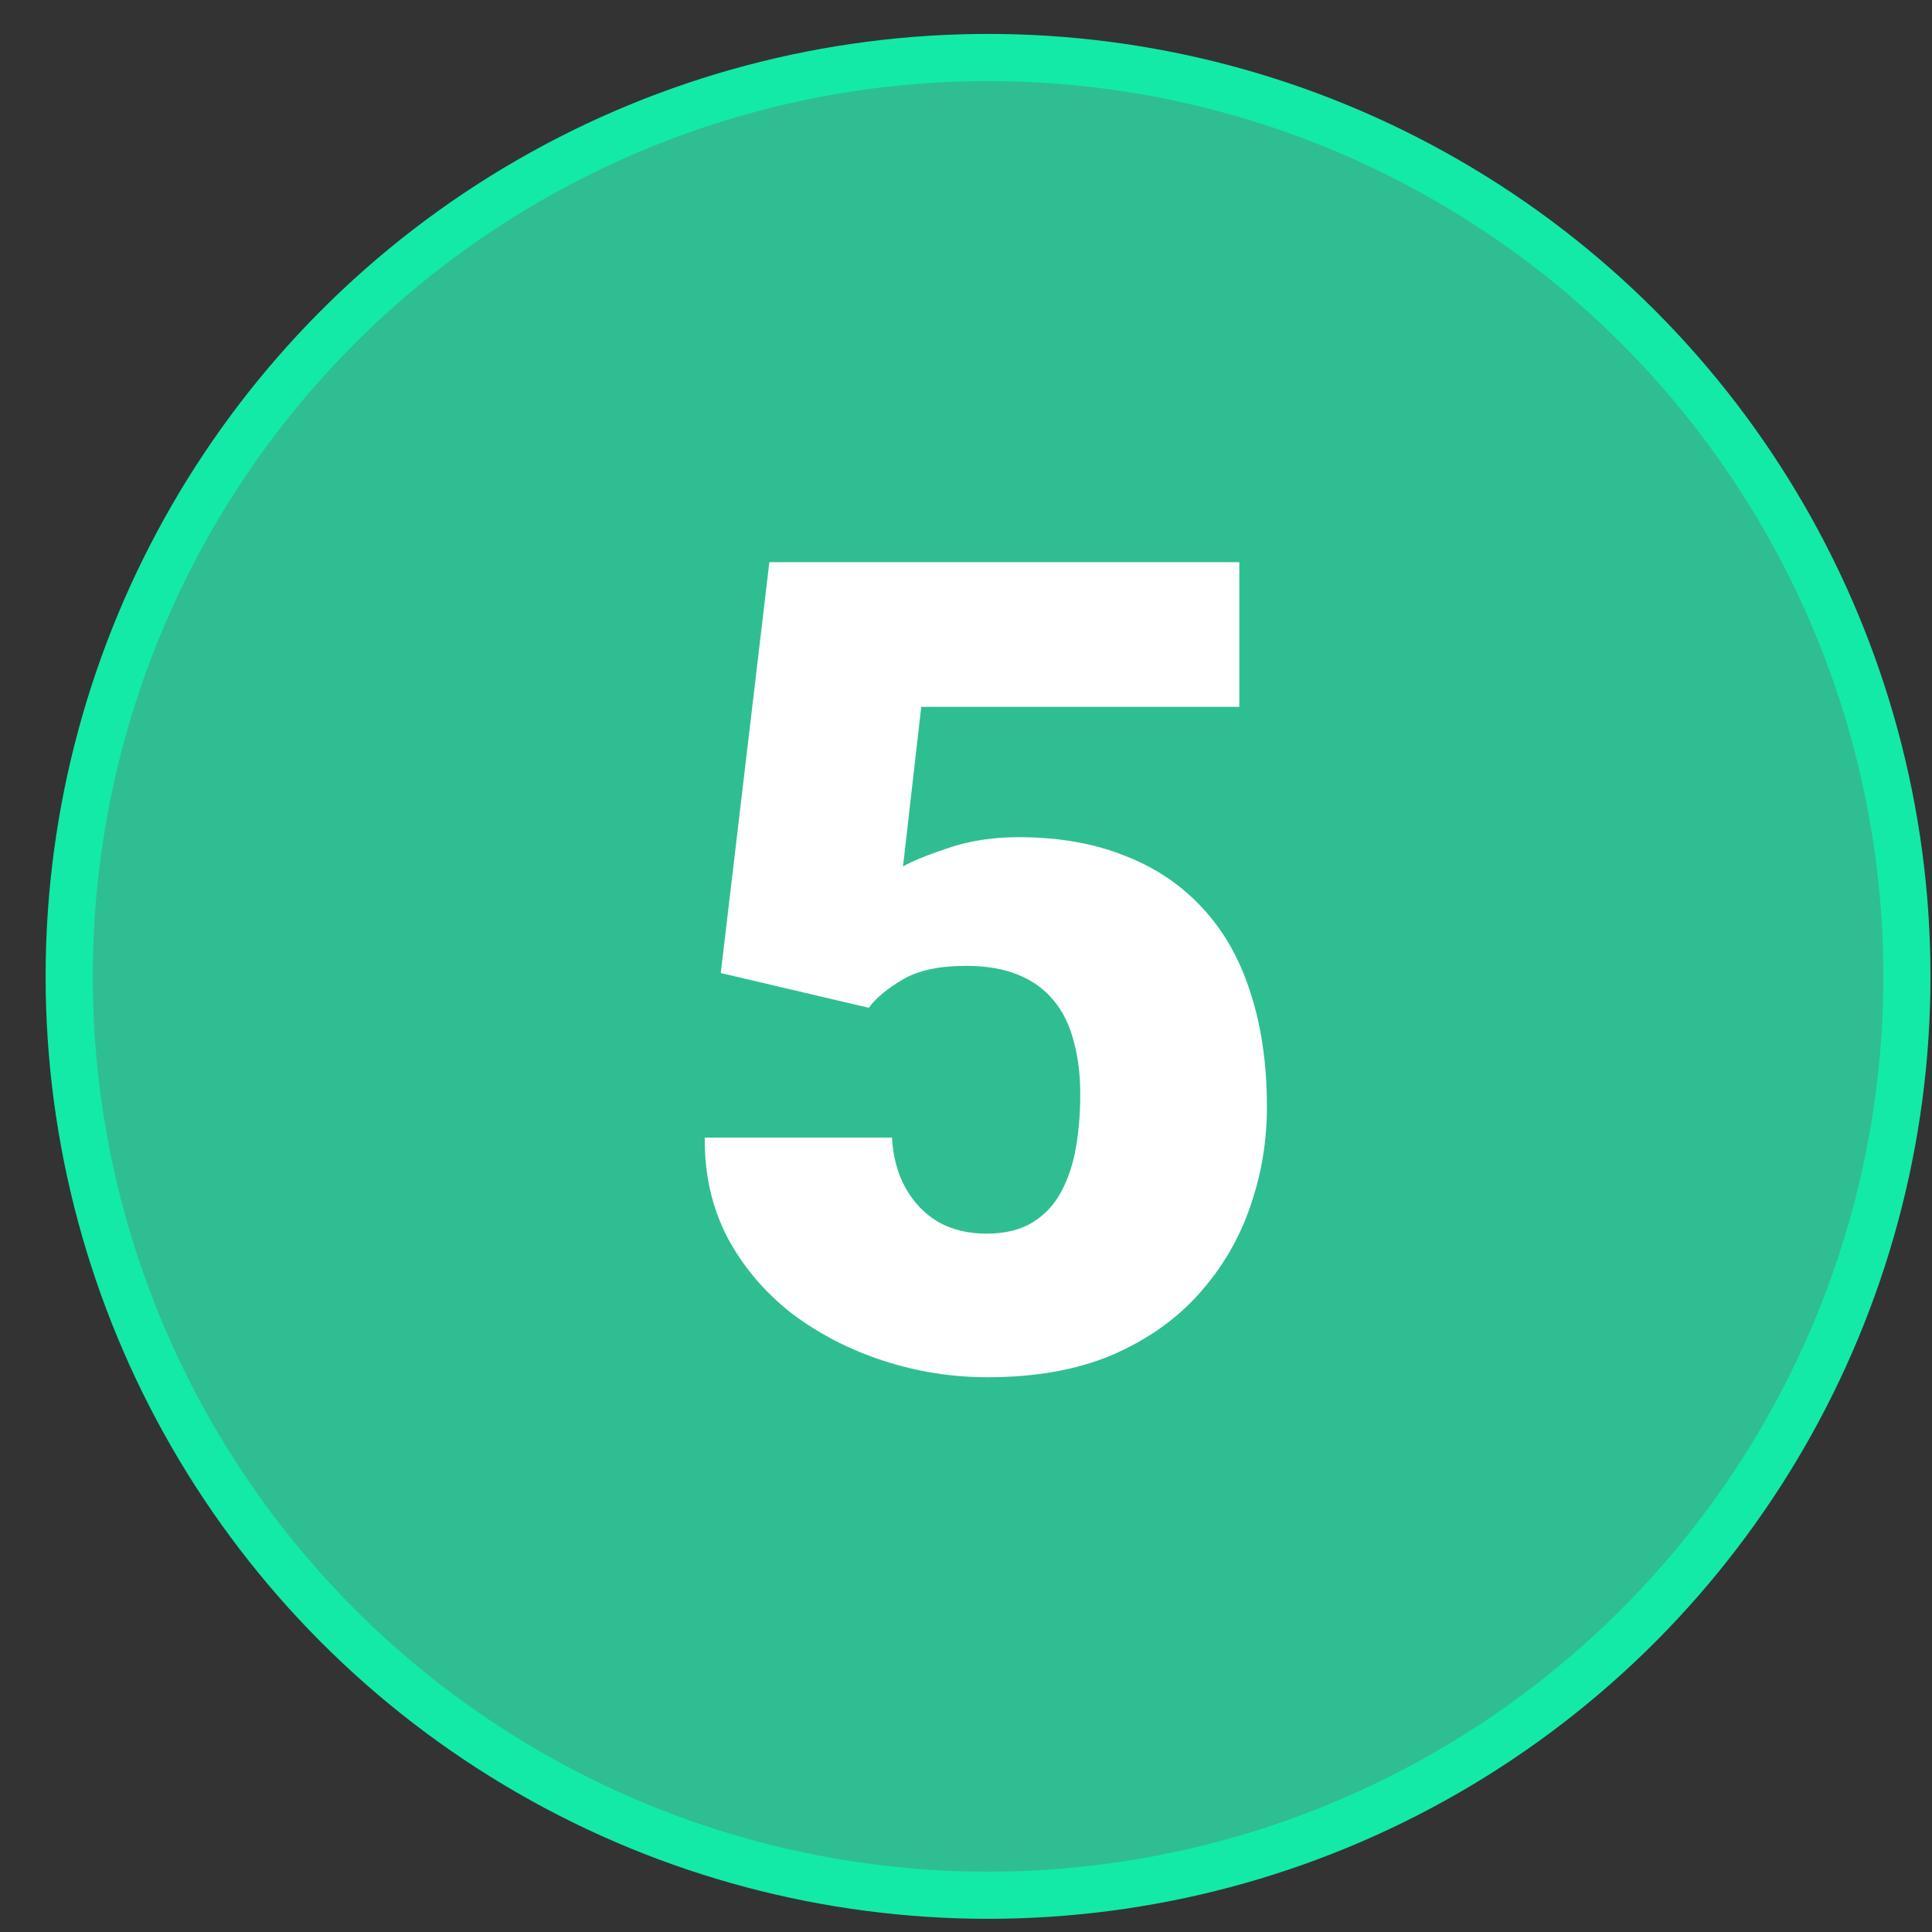 <svg width="41" height="41" viewBox="0 0 41 41" fill="none" xmlns="http://www.w3.org/2000/svg">
<rect x="0" y="0" width="41" height="41" fill="#333333" stroke="none"/>
<circle cx="20.968" cy="20.72" r="19.5" fill="#2FBE92" stroke="#13EAA8"/>
<path d="M18.437 21.387L15.296 20.649L16.327 11.93H26.3V15.001H19.55L19.163 18.387C19.351 18.278 19.667 18.149 20.113 18C20.566 17.844 21.066 17.766 21.613 17.766C22.456 17.766 23.202 17.895 23.851 18.153C24.507 18.403 25.062 18.774 25.515 19.266C25.968 19.75 26.308 20.348 26.534 21.059C26.769 21.77 26.886 22.582 26.886 23.497C26.886 24.231 26.765 24.942 26.523 25.629C26.288 26.309 25.925 26.922 25.433 27.469C24.948 28.008 24.335 28.438 23.593 28.758C22.851 29.071 21.972 29.227 20.956 29.227C20.198 29.227 19.46 29.11 18.741 28.875C18.023 28.641 17.374 28.305 16.796 27.868C16.226 27.422 15.773 26.887 15.437 26.262C15.109 25.629 14.948 24.922 14.956 24.141H18.929C18.952 24.555 19.05 24.915 19.222 25.219C19.394 25.524 19.624 25.762 19.913 25.934C20.21 26.098 20.55 26.18 20.933 26.18C21.323 26.18 21.648 26.102 21.905 25.946C22.163 25.79 22.366 25.575 22.515 25.301C22.663 25.028 22.769 24.715 22.831 24.364C22.894 24.004 22.925 23.625 22.925 23.227C22.925 22.805 22.878 22.426 22.784 22.09C22.698 21.754 22.558 21.469 22.363 21.235C22.167 20.993 21.913 20.809 21.601 20.684C21.296 20.559 20.929 20.497 20.499 20.497C19.929 20.497 19.48 20.594 19.152 20.79C18.823 20.985 18.585 21.184 18.437 21.387Z" fill="white"/>
</svg>
